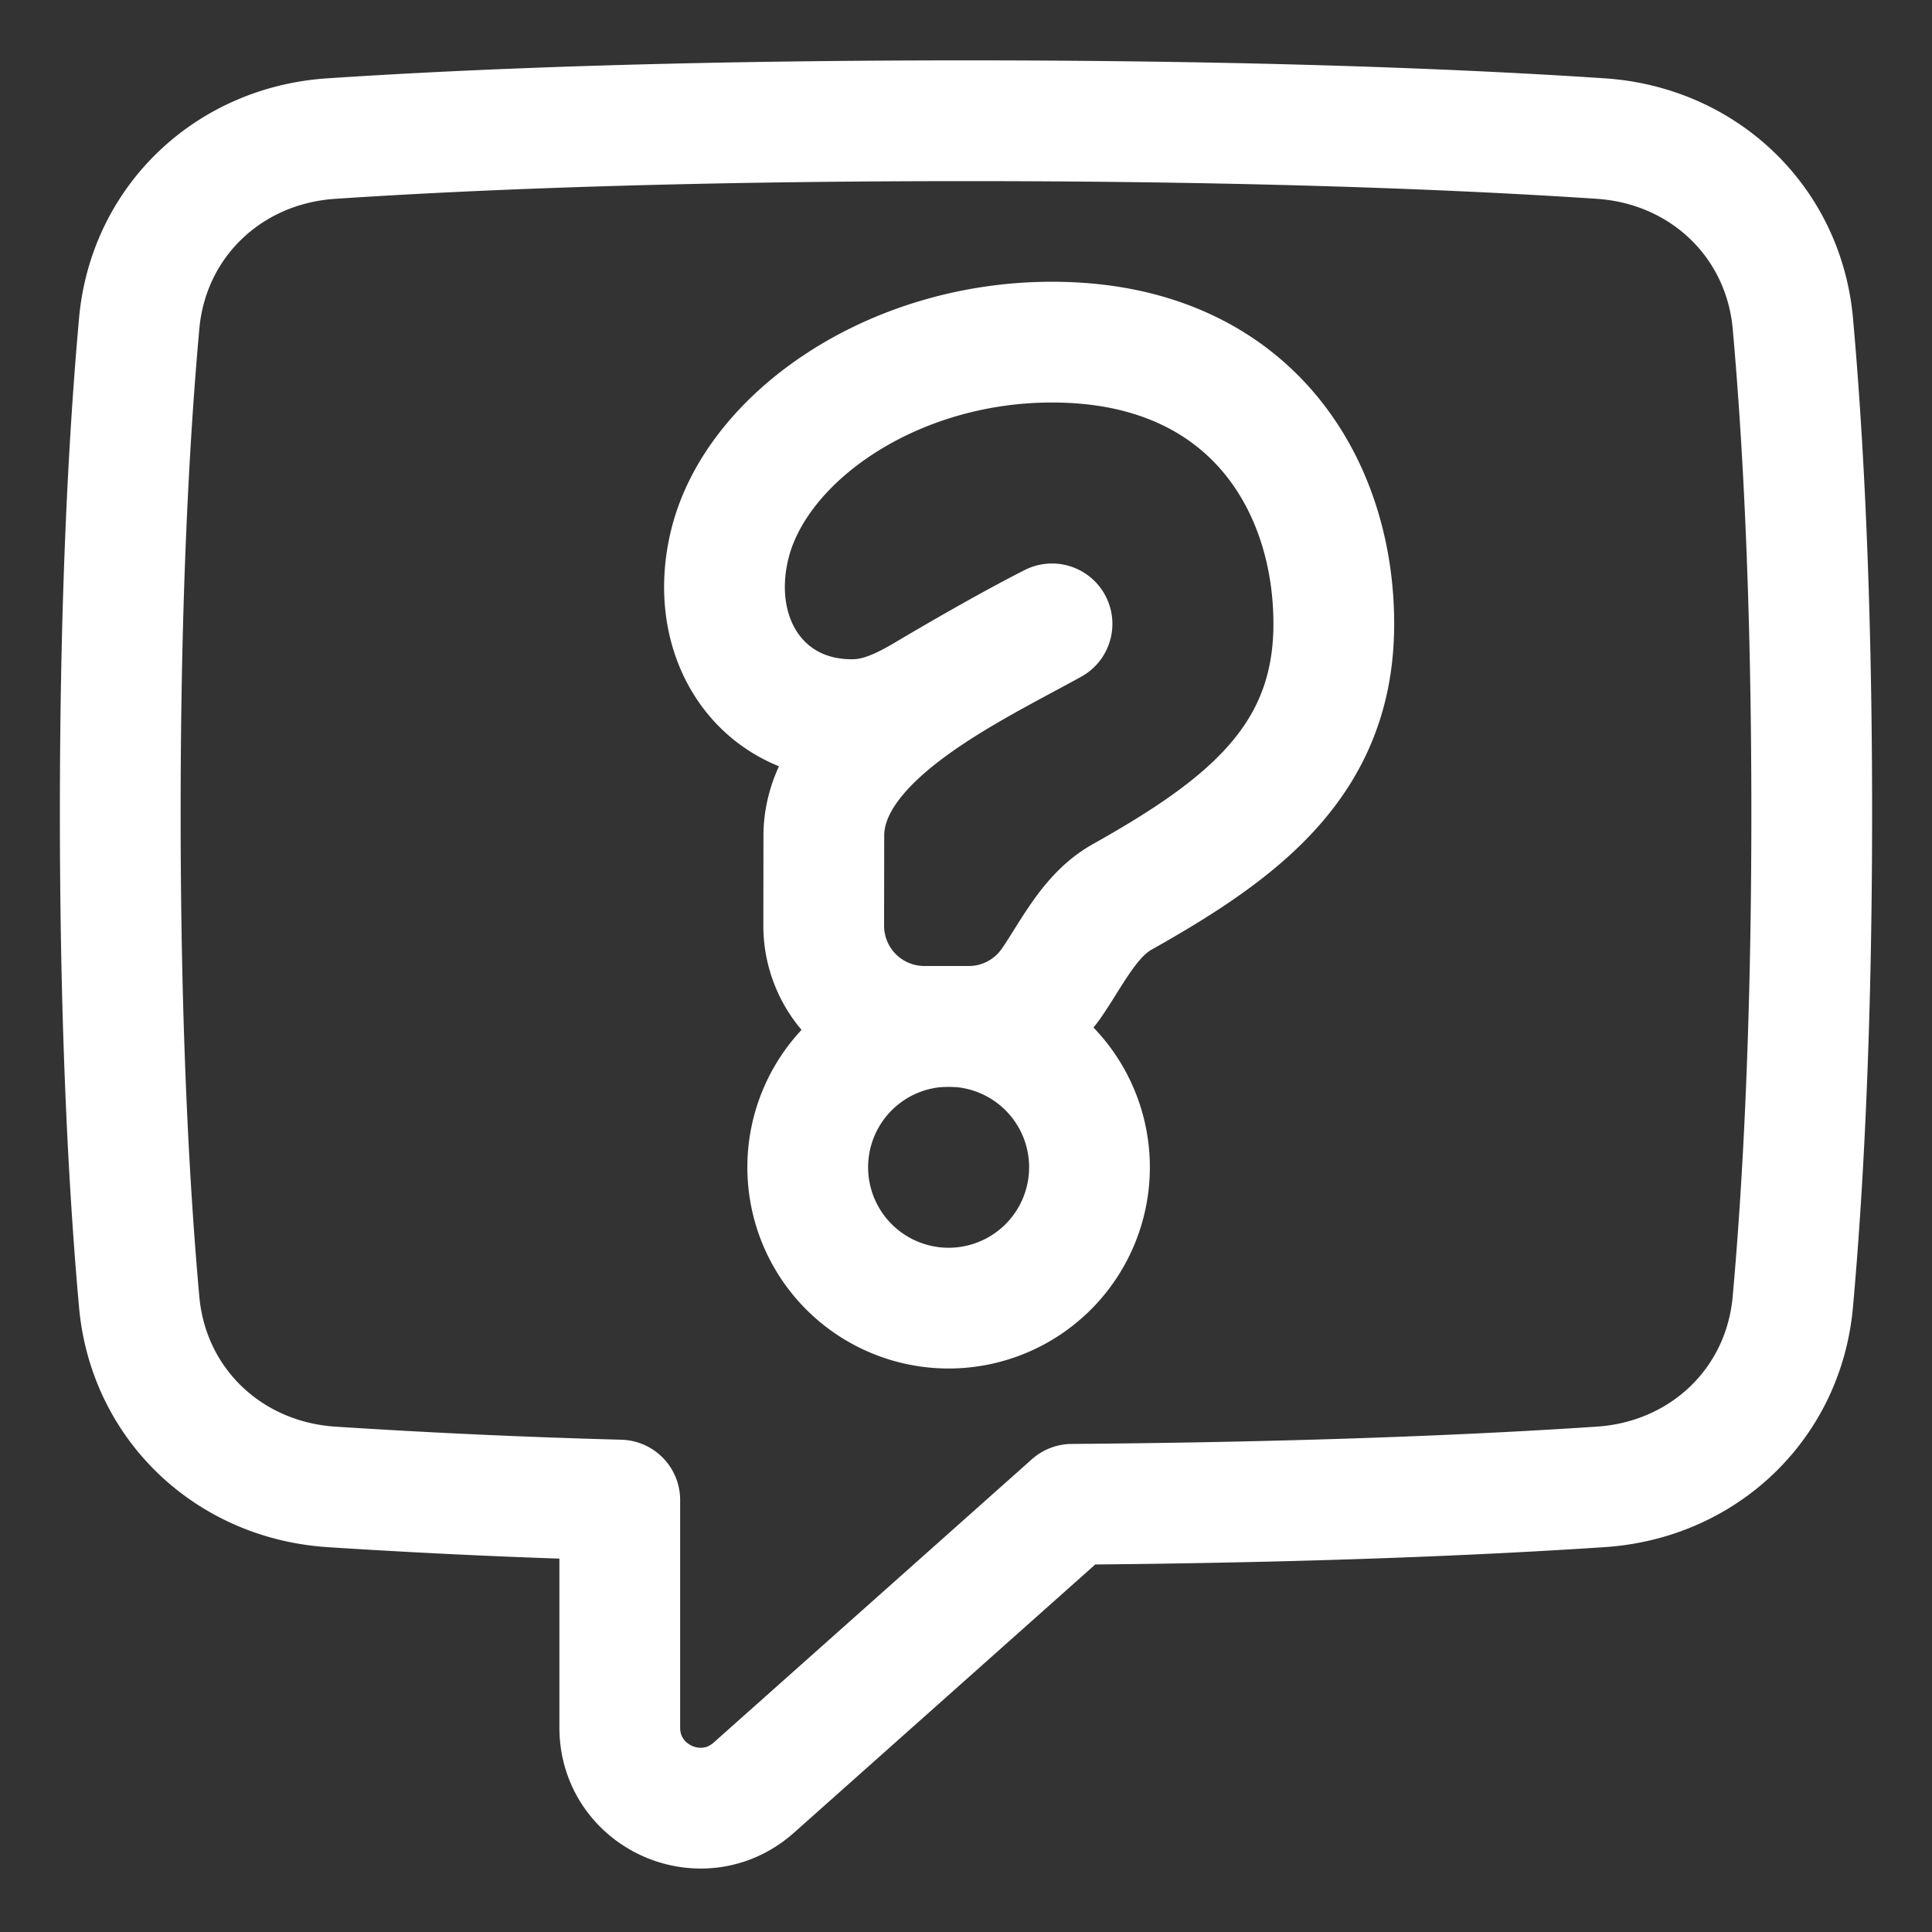 <svg xmlns="http://www.w3.org/2000/svg" fill="none" viewBox="0 0 48 48" height="48" width="48" id="Help-Chat-1--Streamline-Plump.svg"><rect x="0" y="0" width="48" height="48" fill="#333333" stroke="none"/><desc>Help Chat 1 Streamline Icon: https://streamlinehq.com</desc><g id="Help-Chat-1--Streamline-Plump.svg"><path id="Union" stroke="#ffffff" stroke-linecap="round" stroke-linejoin="round" d="M8.227 36.941c-2.544 -0.17 -4.54 -2.055 -4.769 -4.595 -0.24 -2.665 -0.47 -6.656 -0.47 -12.154s0.23 -9.49 0.47 -12.154c0.229 -2.54 2.225 -4.426 4.77 -4.595C11.455 3.228 16.615 3 24 3c7.384 0 12.544 0.228 15.773 0.443 2.545 0.17 4.54 2.055 4.77 4.595 0.239 2.665 0.469 6.656 0.469 12.154s-0.23 9.49 -0.47 12.154c-0.228 2.54 -2.224 4.426 -4.769 4.595 -2.83 0.189 -7.143 0.387 -13.138 0.433l-7.907 7.04c-1.29 1.147 -3.33 0.232 -3.33 -1.495v-5.65a189.817 189.817 0 0 1 -7.172 -0.328Z" stroke-width="3"></path><path id="Ellipse 68" stroke="#ffffff" stroke-linecap="round" stroke-linejoin="round" d="M20.068 29a3.5 3.5 0 1 0 7 0 3.5 3.5 0 1 0 -7 0" stroke-width="3"></path><path id="Union_2" stroke="#ffffff" stroke-linecap="round" stroke-linejoin="round" d="M26.137 8.5c-3.973 0 -7.338 2.36 -8 5 -0.594 2.374 0.792 4.424 3.098 4.378 0.622 -0.012 1.199 -0.29 1.734 -0.606 0.825 -0.49 2.133 -1.247 3.168 -1.772 -2.034 1.125 -5.669 2.797 -5.669 5.267l-0.003 2.229a2.5 2.5 0 0 0 2.5 2.504h1.104c0.858 0 1.615 -0.433 2.065 -1.092 0.52 -0.76 0.944 -1.674 1.747 -2.125 3.032 -1.703 5.257 -3.412 5.257 -6.783 0 -3.5 -2.112 -7 -7 -7Z" stroke-width="3"></path></g></svg>